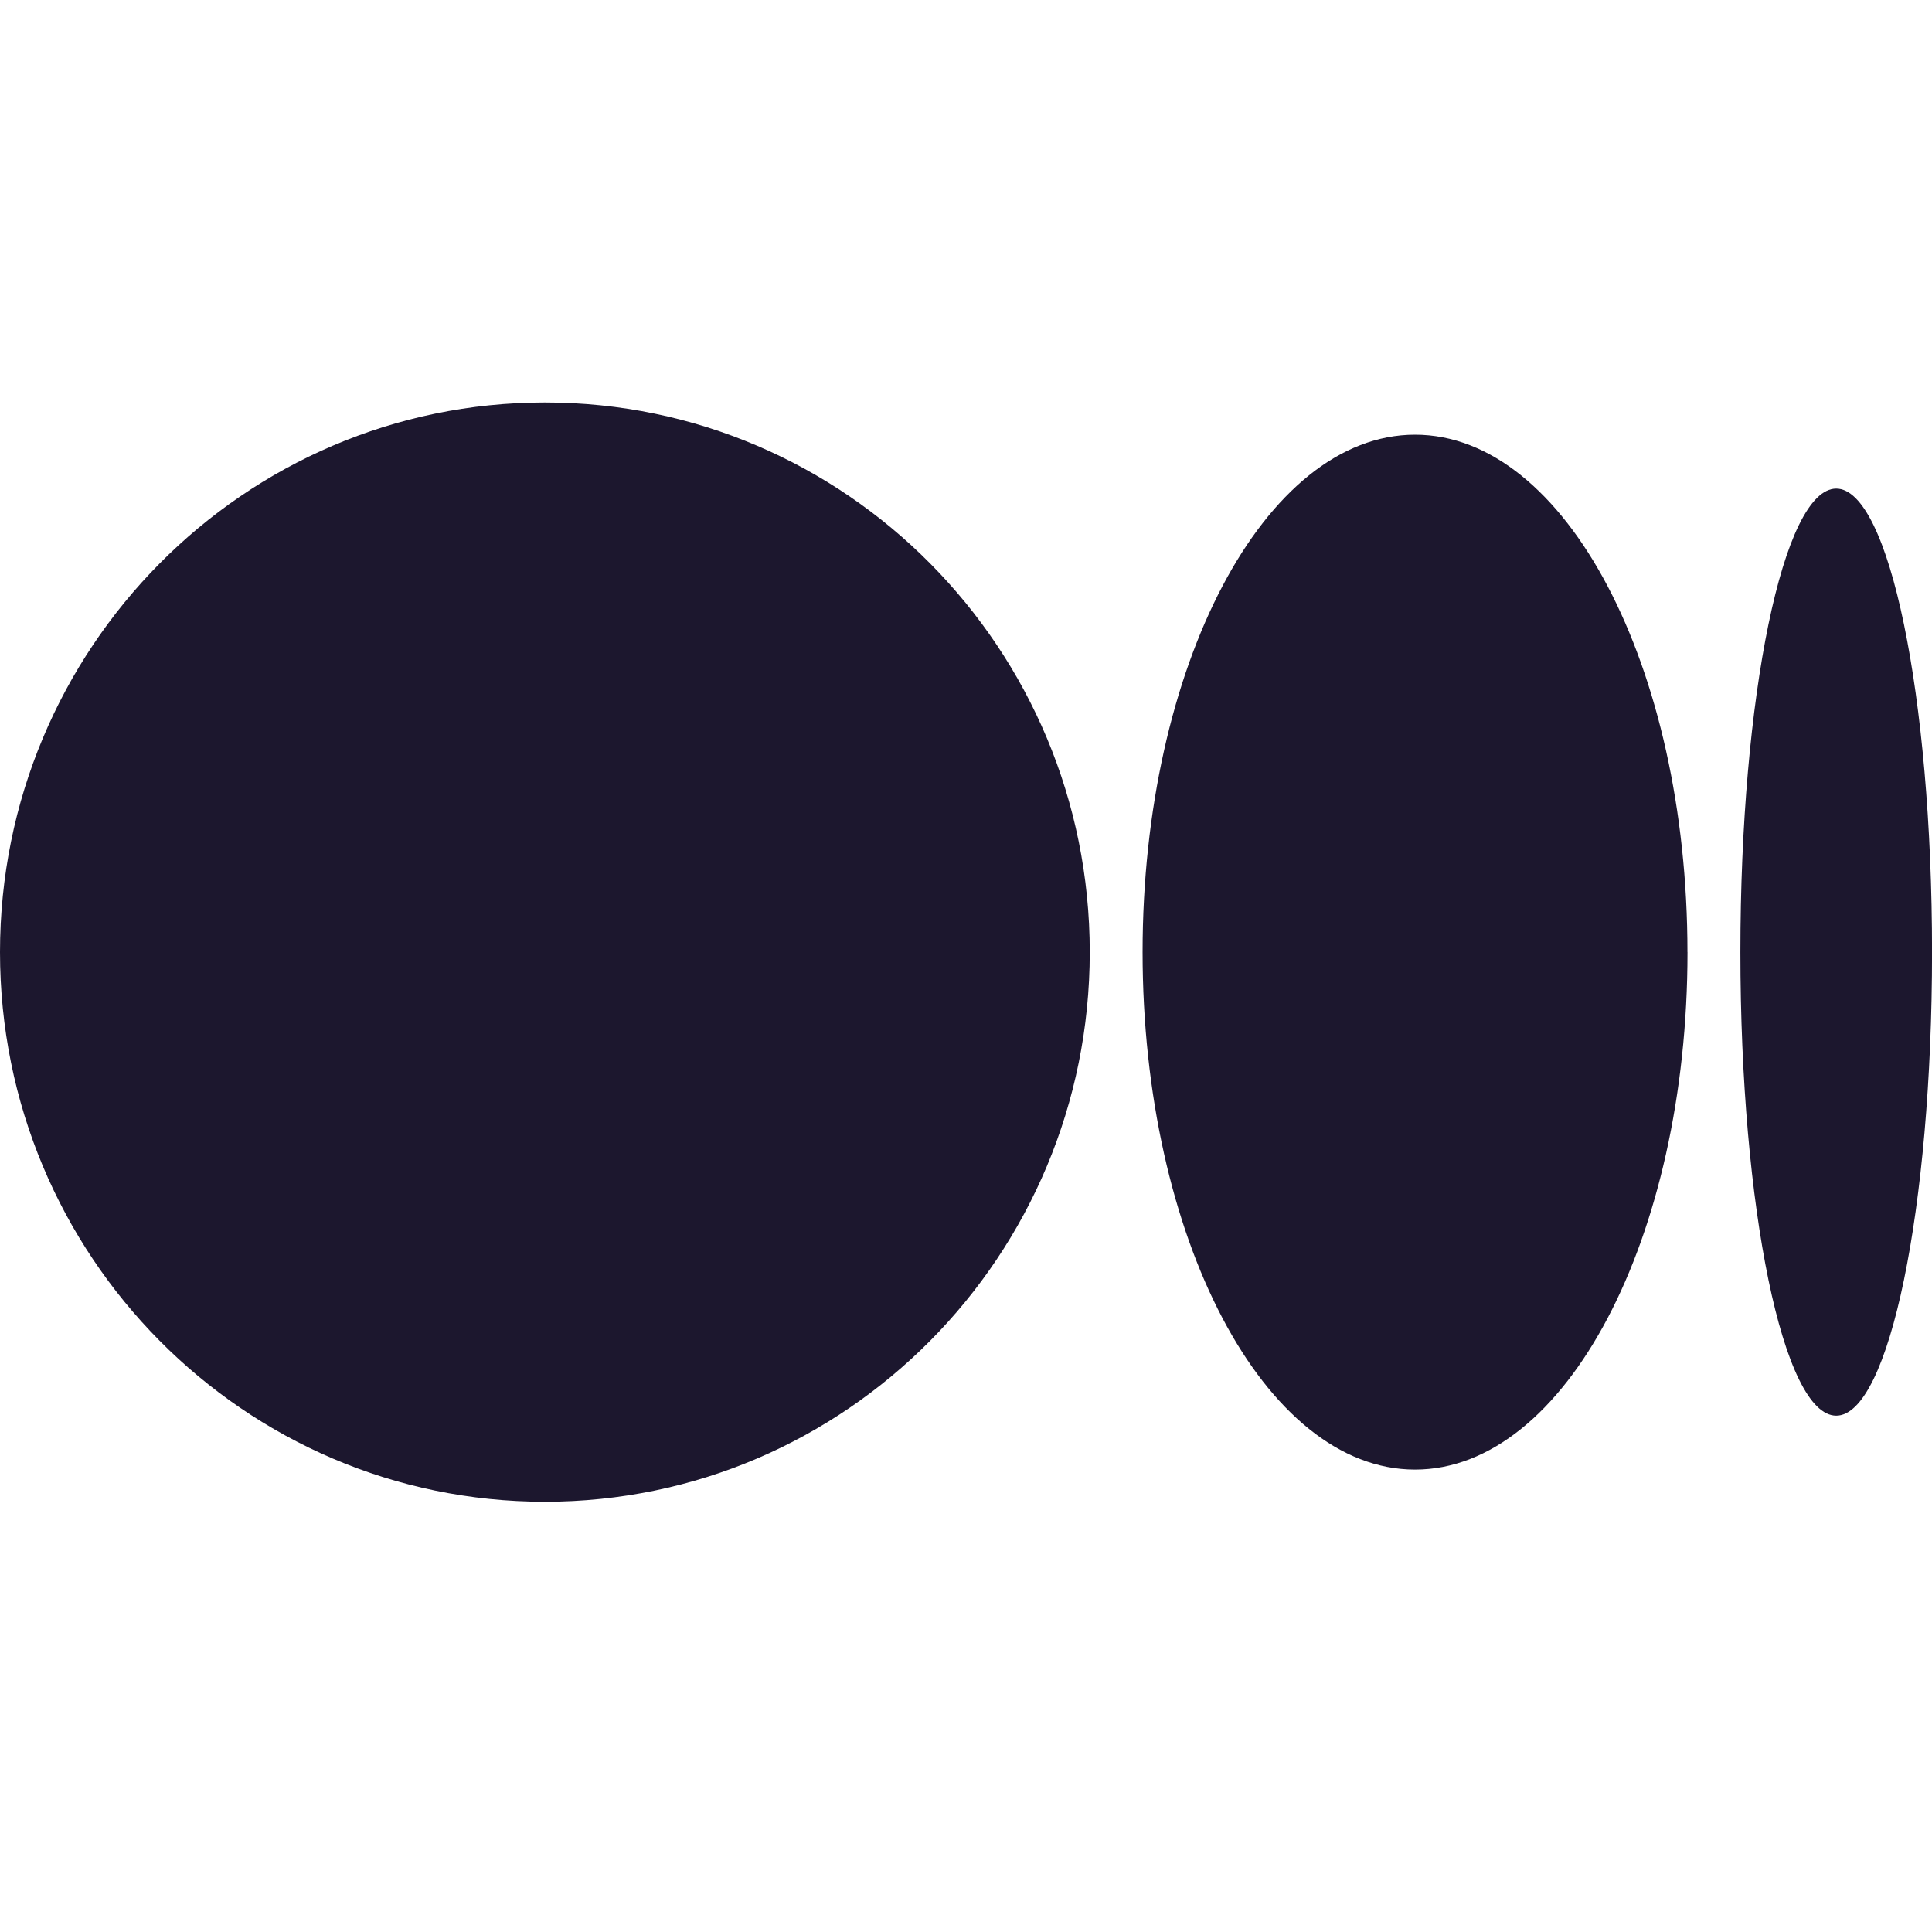 <svg width="40" height="40" viewBox="0 0 40 40" fill="none" xmlns="http://www.w3.org/2000/svg">
<path d="M22.562 19.713C22.562 25.997 17.512 31.092 11.281 31.092C5.051 31.092 0 25.996 0 19.713C0 13.43 5.051 8.333 11.281 8.333C17.512 8.333 22.562 13.428 22.562 19.713Z" fill="#1C172E"/>
<path d="M34.938 19.713C34.938 25.628 32.412 30.426 29.297 30.426C26.182 30.426 23.656 25.628 23.656 19.713C23.656 13.797 26.181 9 29.297 9C32.412 9 34.937 13.796 34.937 19.713" fill="#1C172E"/>
<path d="M40.001 19.713C40.001 25.012 39.112 29.31 38.017 29.31C36.921 29.31 36.033 25.013 36.033 19.713C36.033 14.413 36.921 10.116 38.017 10.116C39.112 10.116 40.001 14.412 40.001 19.713Z" fill="#1C172E"/>
</svg>
